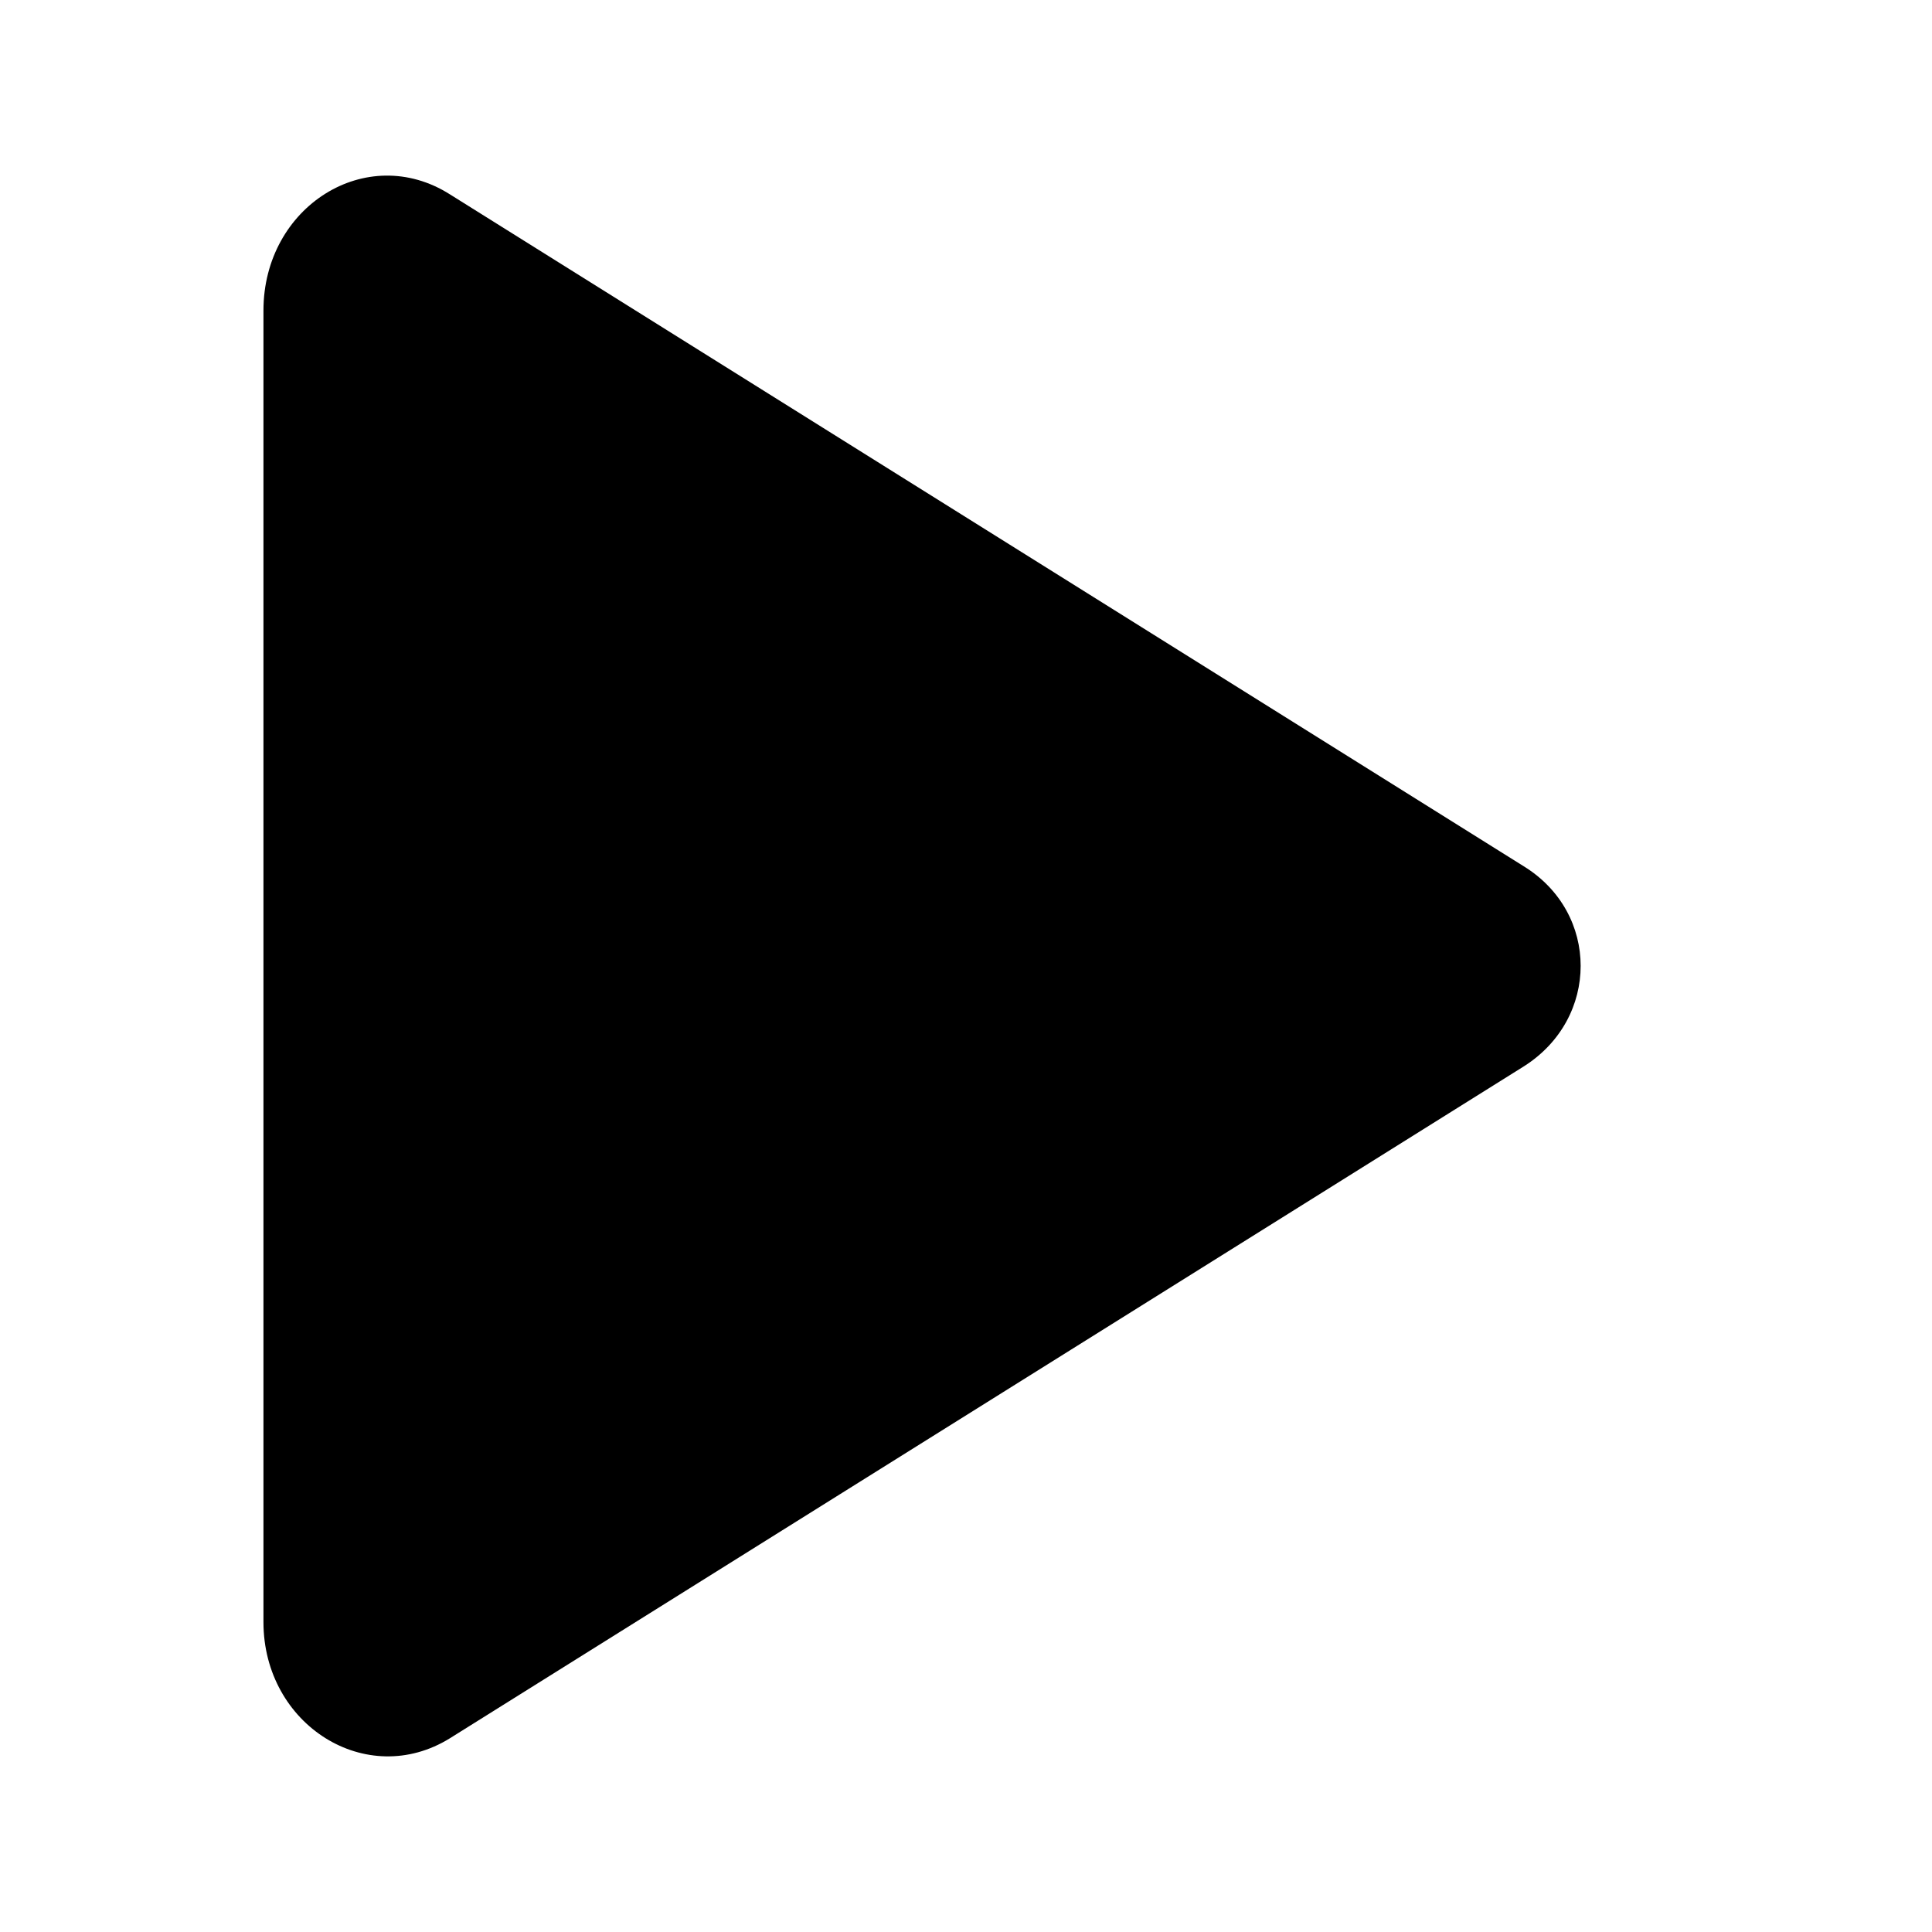 <?xml version="1.0" encoding="UTF-8" standalone="no"?>
<svg
   version="1.1"
   width="22"
   height="22"
   x="0"
   y="0"
   viewBox="0 0 22 22"
   xml:space="preserve"
   class=""
   id="svg1760"
   sodipodi:docname="play2.svg"
   inkscape:version="1.2.2 (b0a8486541, 2022-12-01)"
   xmlns:inkscape="http://www.inkscape.org/namespaces/inkscape"
   xmlns:sodipodi="http://sodipodi.sourceforge.net/DTD/sodipodi-0.dtd"
   xmlns="http://www.w3.org/2000/svg"
   xmlns:svg="http://www.w3.org/2000/svg"><defs
     id="defs1764" /><sodipodi:namedview
     id="namedview1762"
     pagecolor="#ffffff"
     bordercolor="#000000"
     borderopacity="0.25"
     inkscape:showpageshadow="2"
     inkscape:pageopacity="0.0"
     inkscape:pagecheckerboard="0"
     inkscape:deskcolor="#d1d1d1"
     showgrid="true"
     inkscape:zoom="18.819293"
     inkscape:cx="15.117465"
     inkscape:cy="14.240705"
     inkscape:window-width="1920"
     inkscape:window-height="990"
     inkscape:window-x="1920"
     inkscape:window-y="22"
     inkscape:window-maximized="1"
     inkscape:current-layer="svg1760"><inkscape:grid
       type="xygrid"
       id="grid1883" /></sodipodi:namedview><path
     d="M 17.352,12.143 5.123,19.794 C 4.175,20.381 3,19.644 3,18.471 V 3.536 C 3,2.35 4.175,1.613 5.123,2.213 L 17.352,9.865 c 0.863,0.532 0.863,1.732 0,2.278 z"
     fill="#000000"
     data-original="#000000"
     class=""
     id="path1748"
     style="stroke-width:0.139" /></svg>

